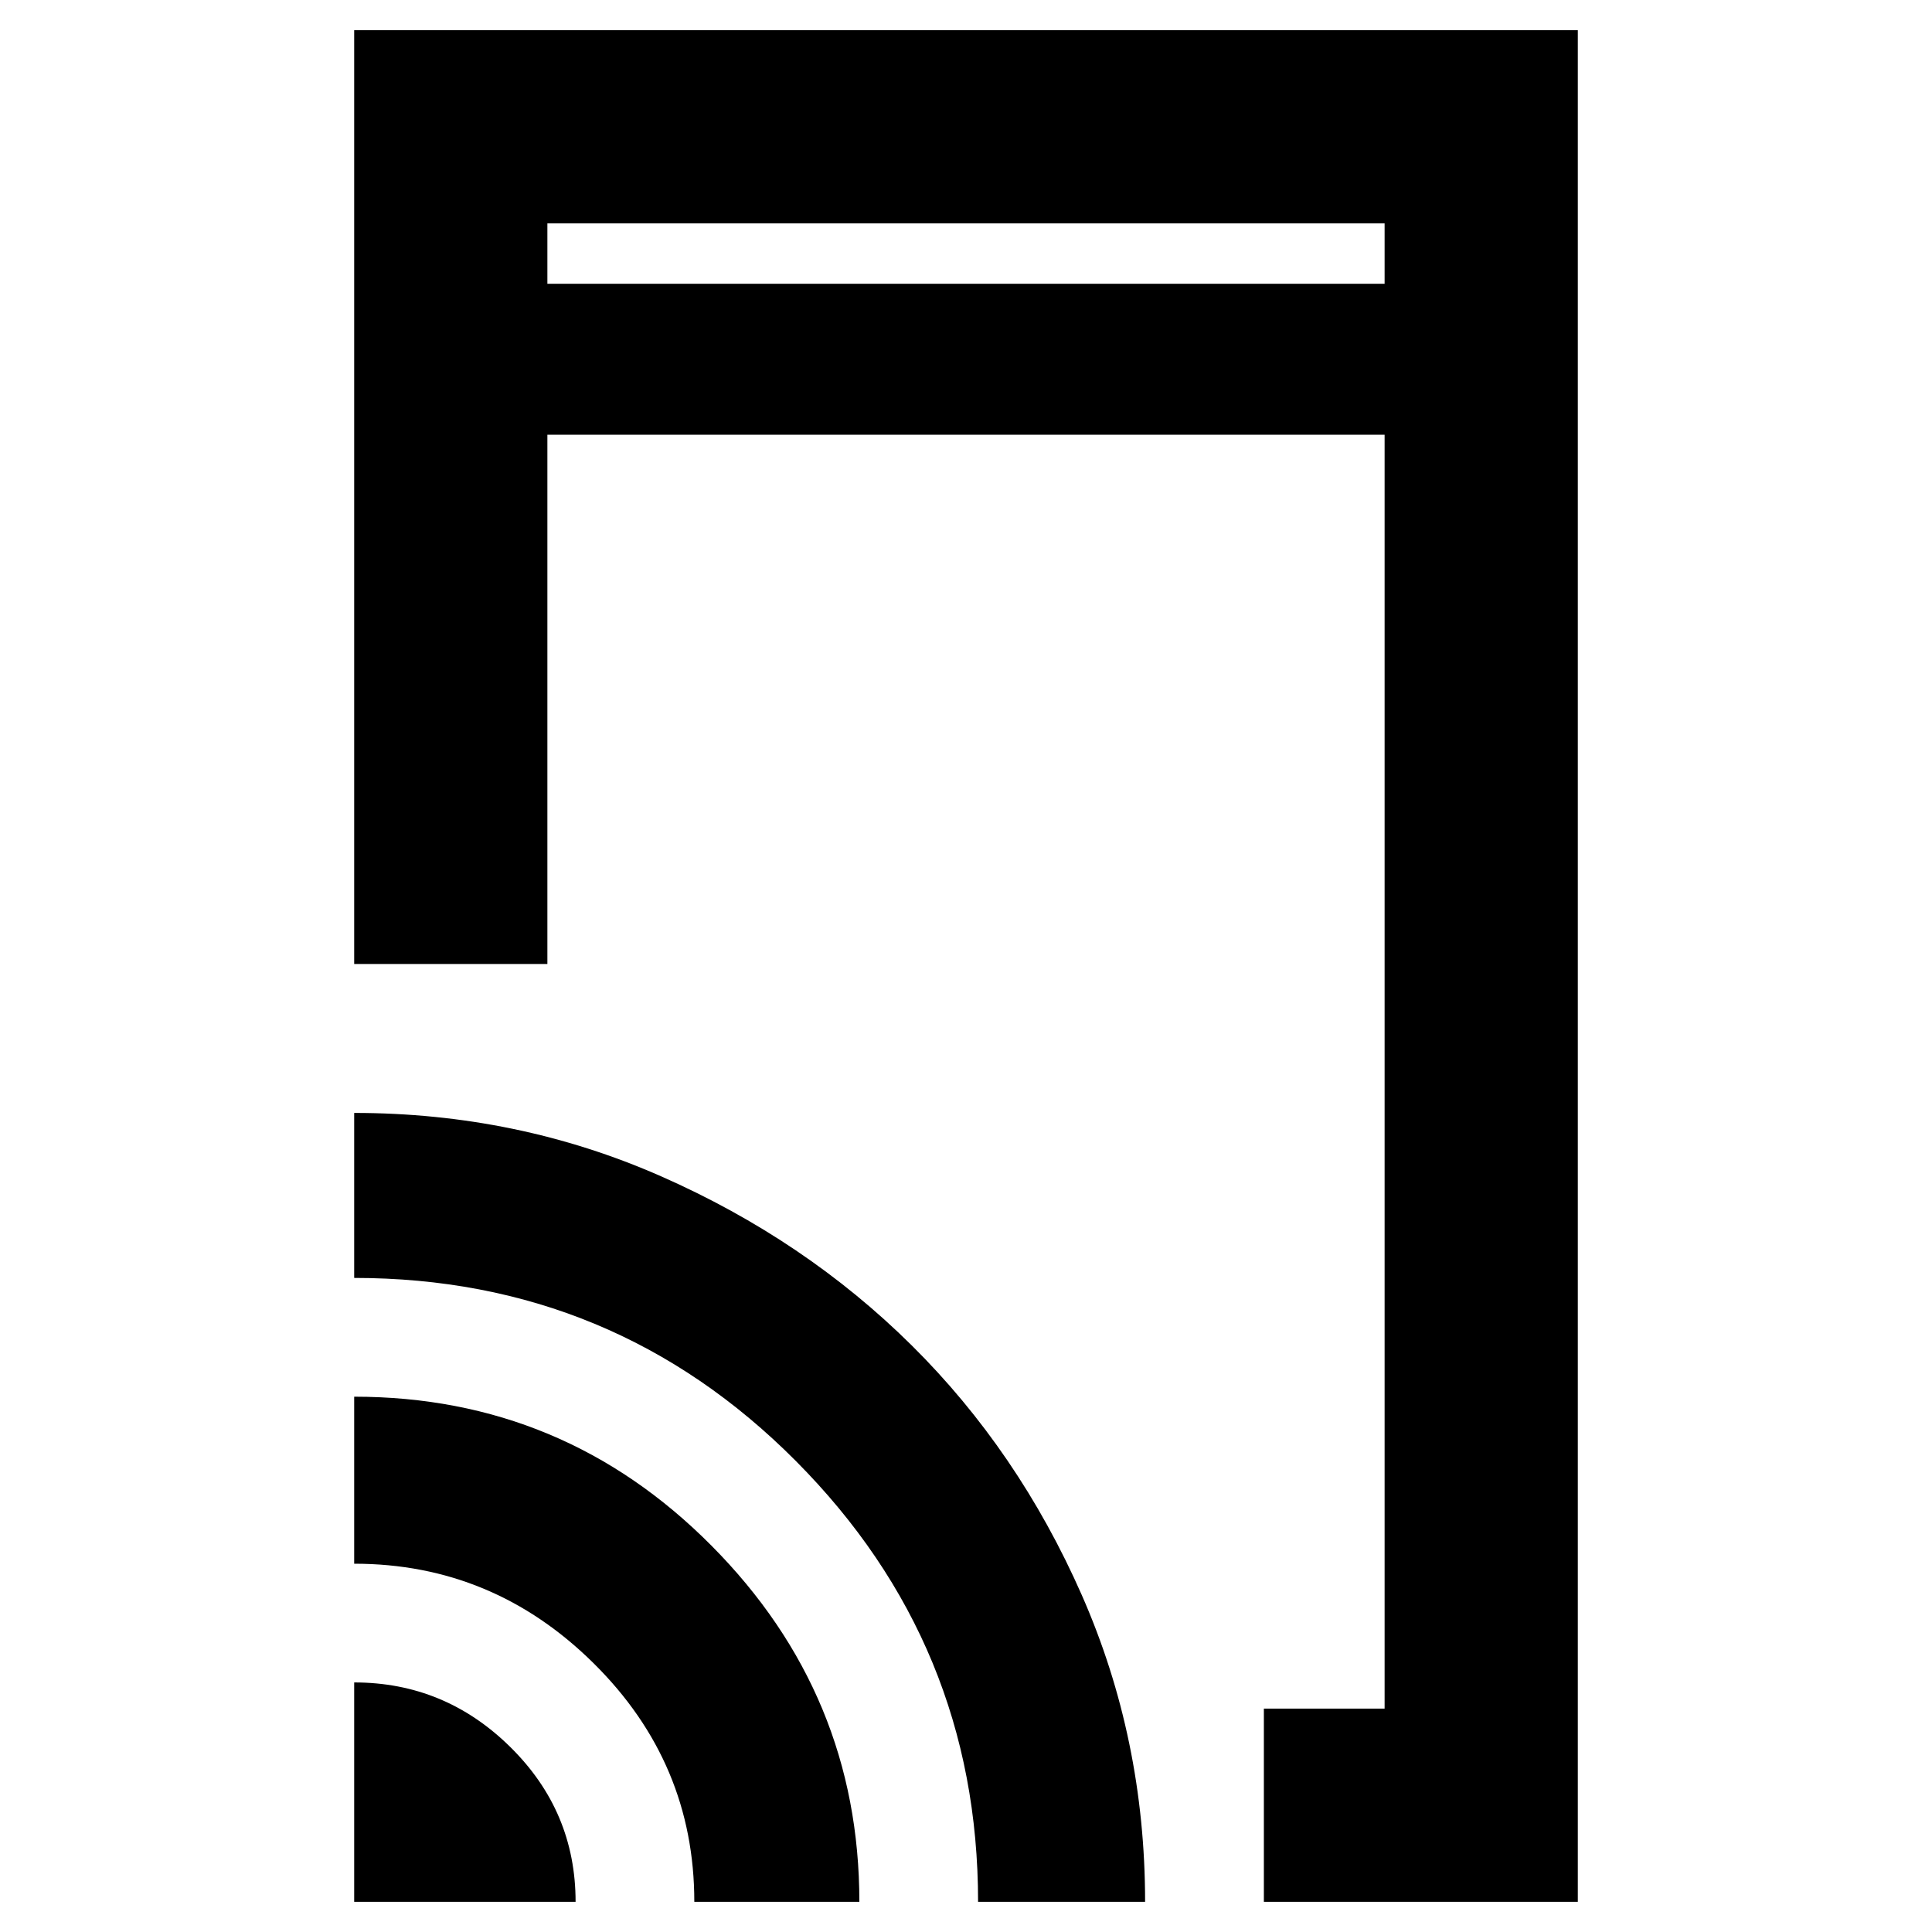 <svg xmlns="http://www.w3.org/2000/svg" height="40" width="40"><path d="M11.333 5.875h17.334v-1.25H11.333Zm14.834 33.5v-4h2.5V9H11.333v10.958h-4V.625h25.334v38.75Zm-18.834 0v-4.542q1.875 0 3.229 1.334 1.355 1.333 1.355 3.208Zm7.042 0q0-2.875-2.083-4.937-2.084-2.063-4.959-2.063v-3.458q4.334 0 7.396 3.083 3.063 3.083 3.063 7.375Zm5.875 0q0-5.333-3.771-9.125t-9.146-3.792v-3.416q3.375 0 6.354 1.312 2.98 1.313 5.188 3.5 2.208 2.188 3.521 5.167 1.312 2.979 1.312 6.354Zm-8.917-33.5v-1.25 1.25Z"/></svg>